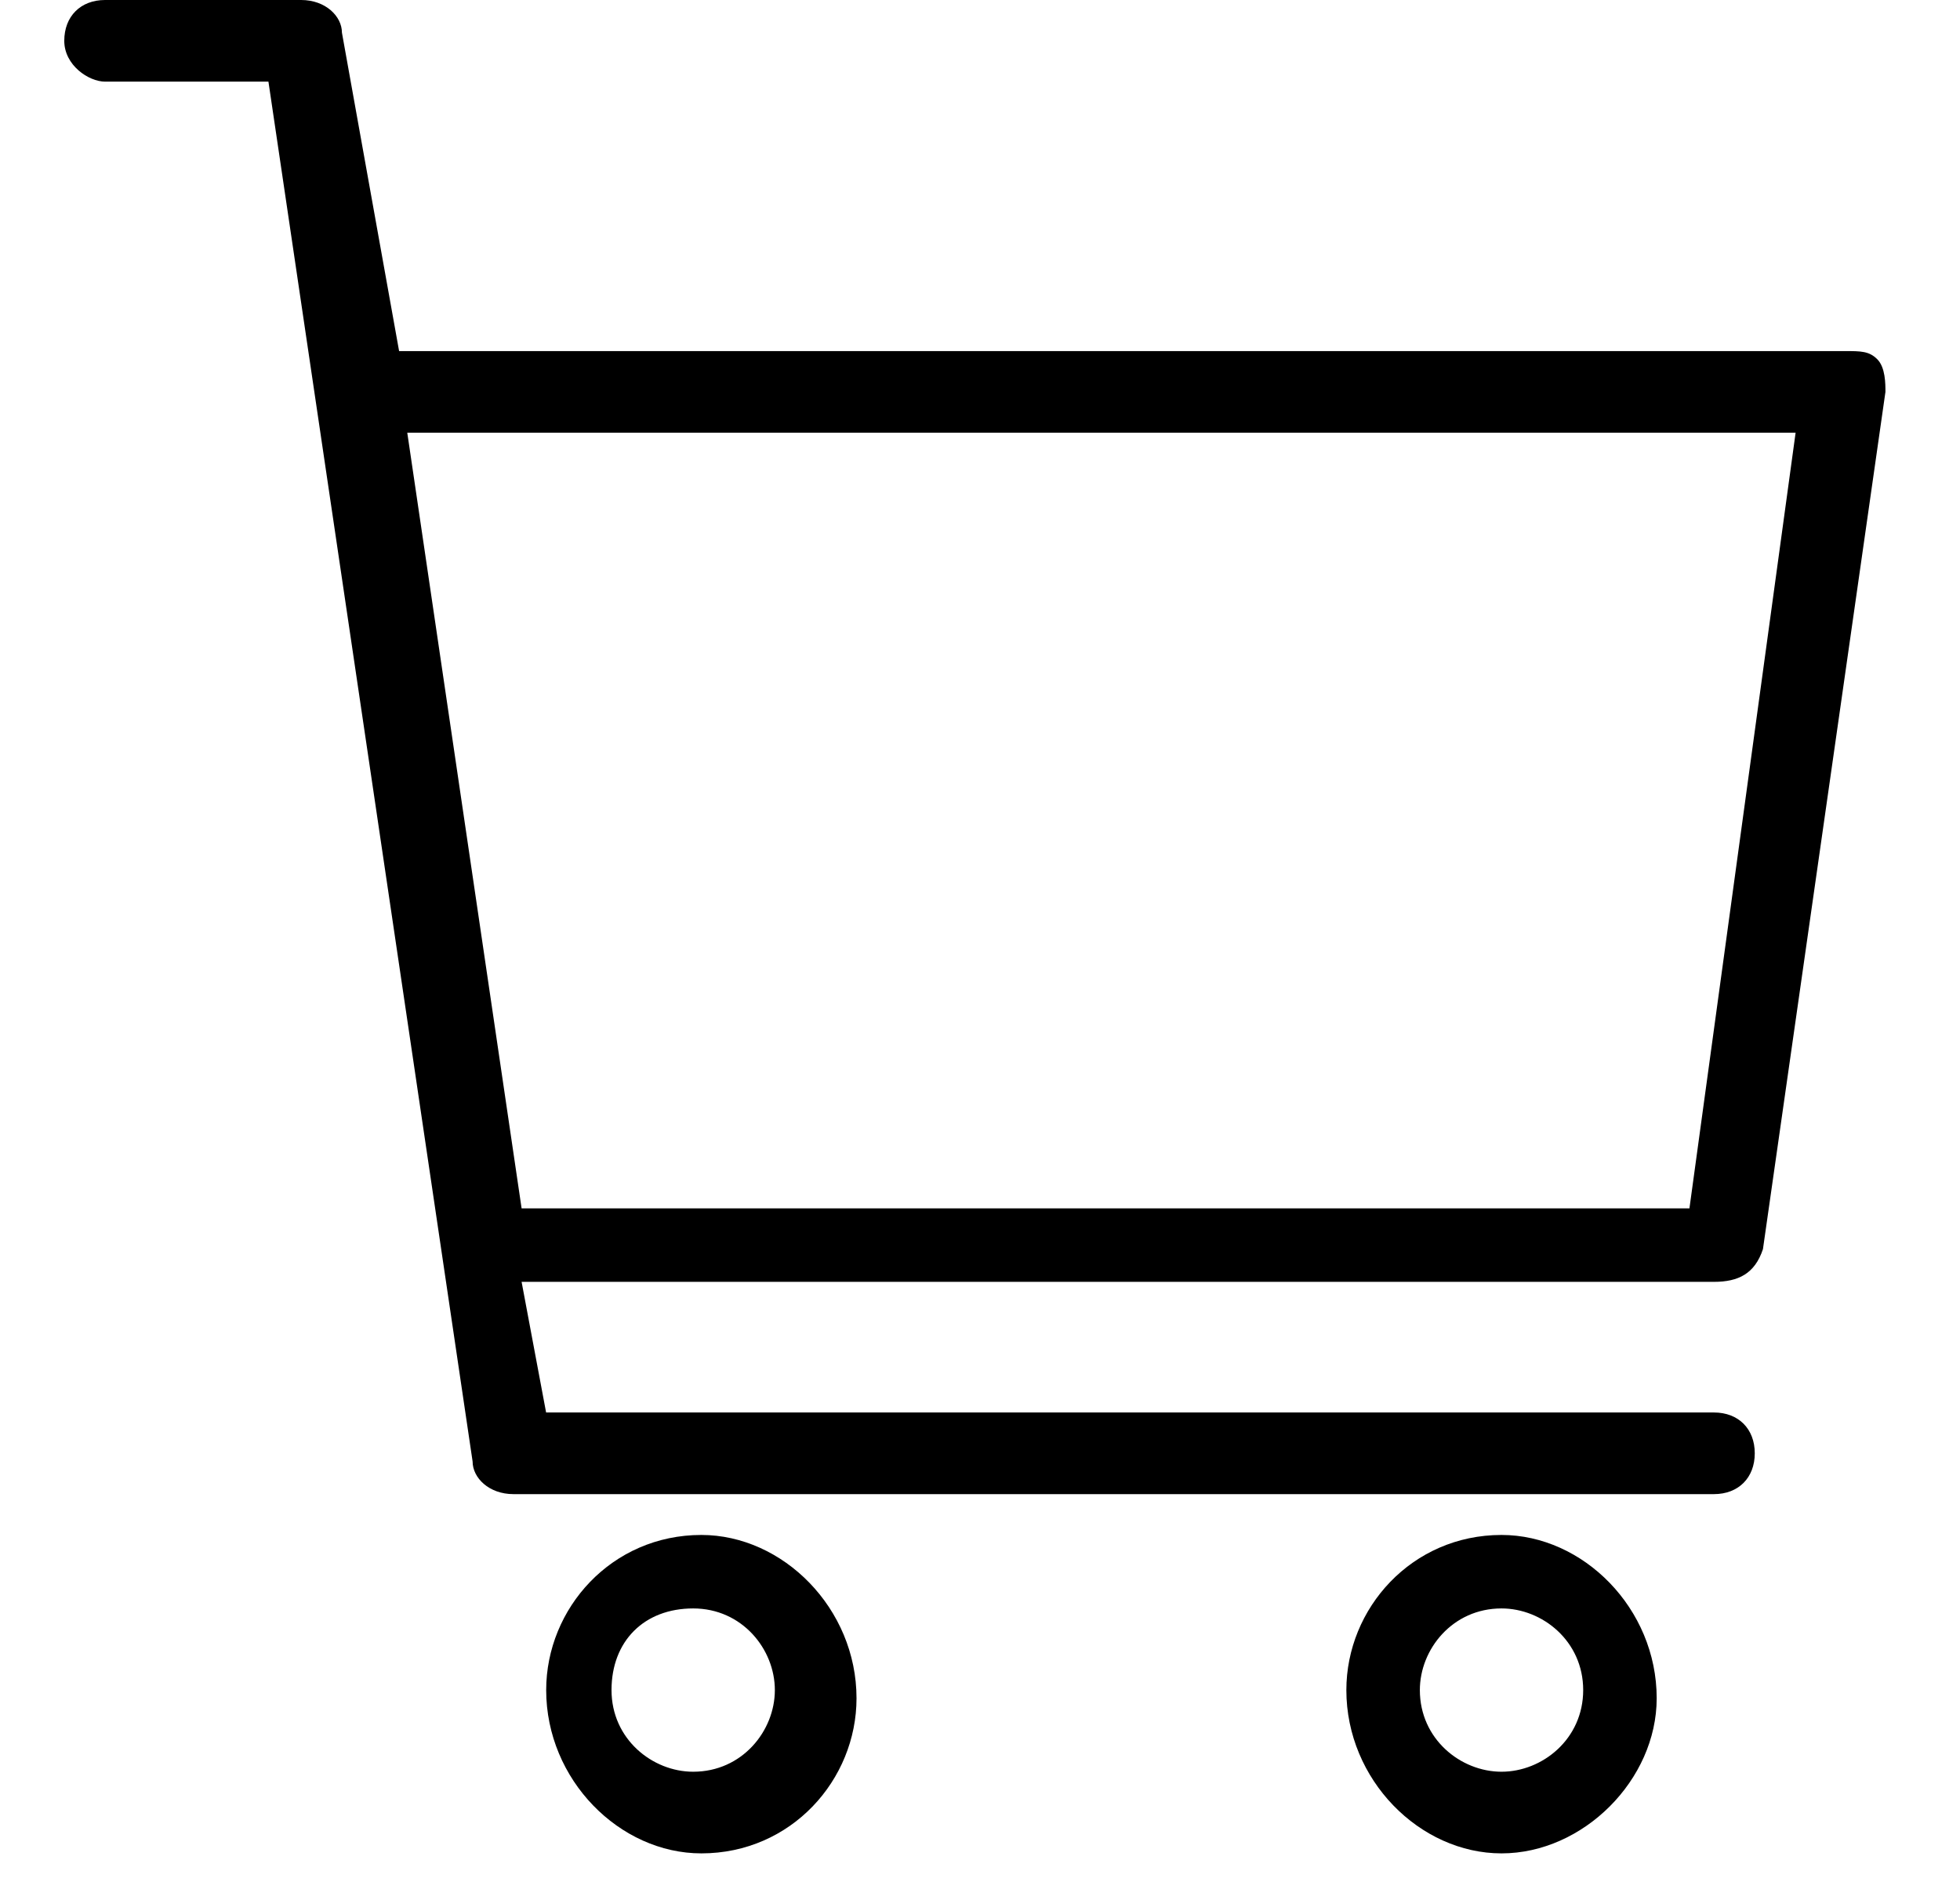 <?xml version="1.0" encoding="utf-8"?><svg width="24" height="23" xmlns="http://www.w3.org/2000/svg" viewBox="0 0 24 23"><path d="M21.587 15.3l1.5-10.5c0-.1 0-.3-.1-.4-.1-.1-.2-.1-.4-.1h-17.7l-.7-3.9c0-.2-.2-.4-.5-.4h-2.4c-.3 0-.5.2-.5.5s.3.5.5.5h2l2.5 16.9c0 .2.2.4.5.4h14.7c.3 0 .5-.2.5-.5s-.2-.5-.5-.5h-14.3l-.3-1.6h14.6c.3 0 .5-.1.6-.4zm.4-10l-1.3 9.5h-14.3l-1.4-9.5h17zM8.588 18.8c-1.1 0-1.9.9-1.9 1.9 0 1.1.9 2 1.9 2 1.1 0 1.9-.9 1.9-1.9 0-1.1-.9-2-1.9-2zm.9 1.9c0 .5-.4 1-1 1-.5 0-1-.4-1-1s.4-1 1-1 1 .5 1 1zM18.386 18.8c-1.1 0-1.9.9-1.9 1.9 0 1.1.9 2 1.9 2 1 0 1.9-.9 1.9-1.9 0-1.1-.9-2-1.9-2zm0 2.9c-.5 0-1-.4-1-1 0-.5.4-1 1-1 .5 0 1 .4 1 1s-.5 1-1 1z"/></svg>